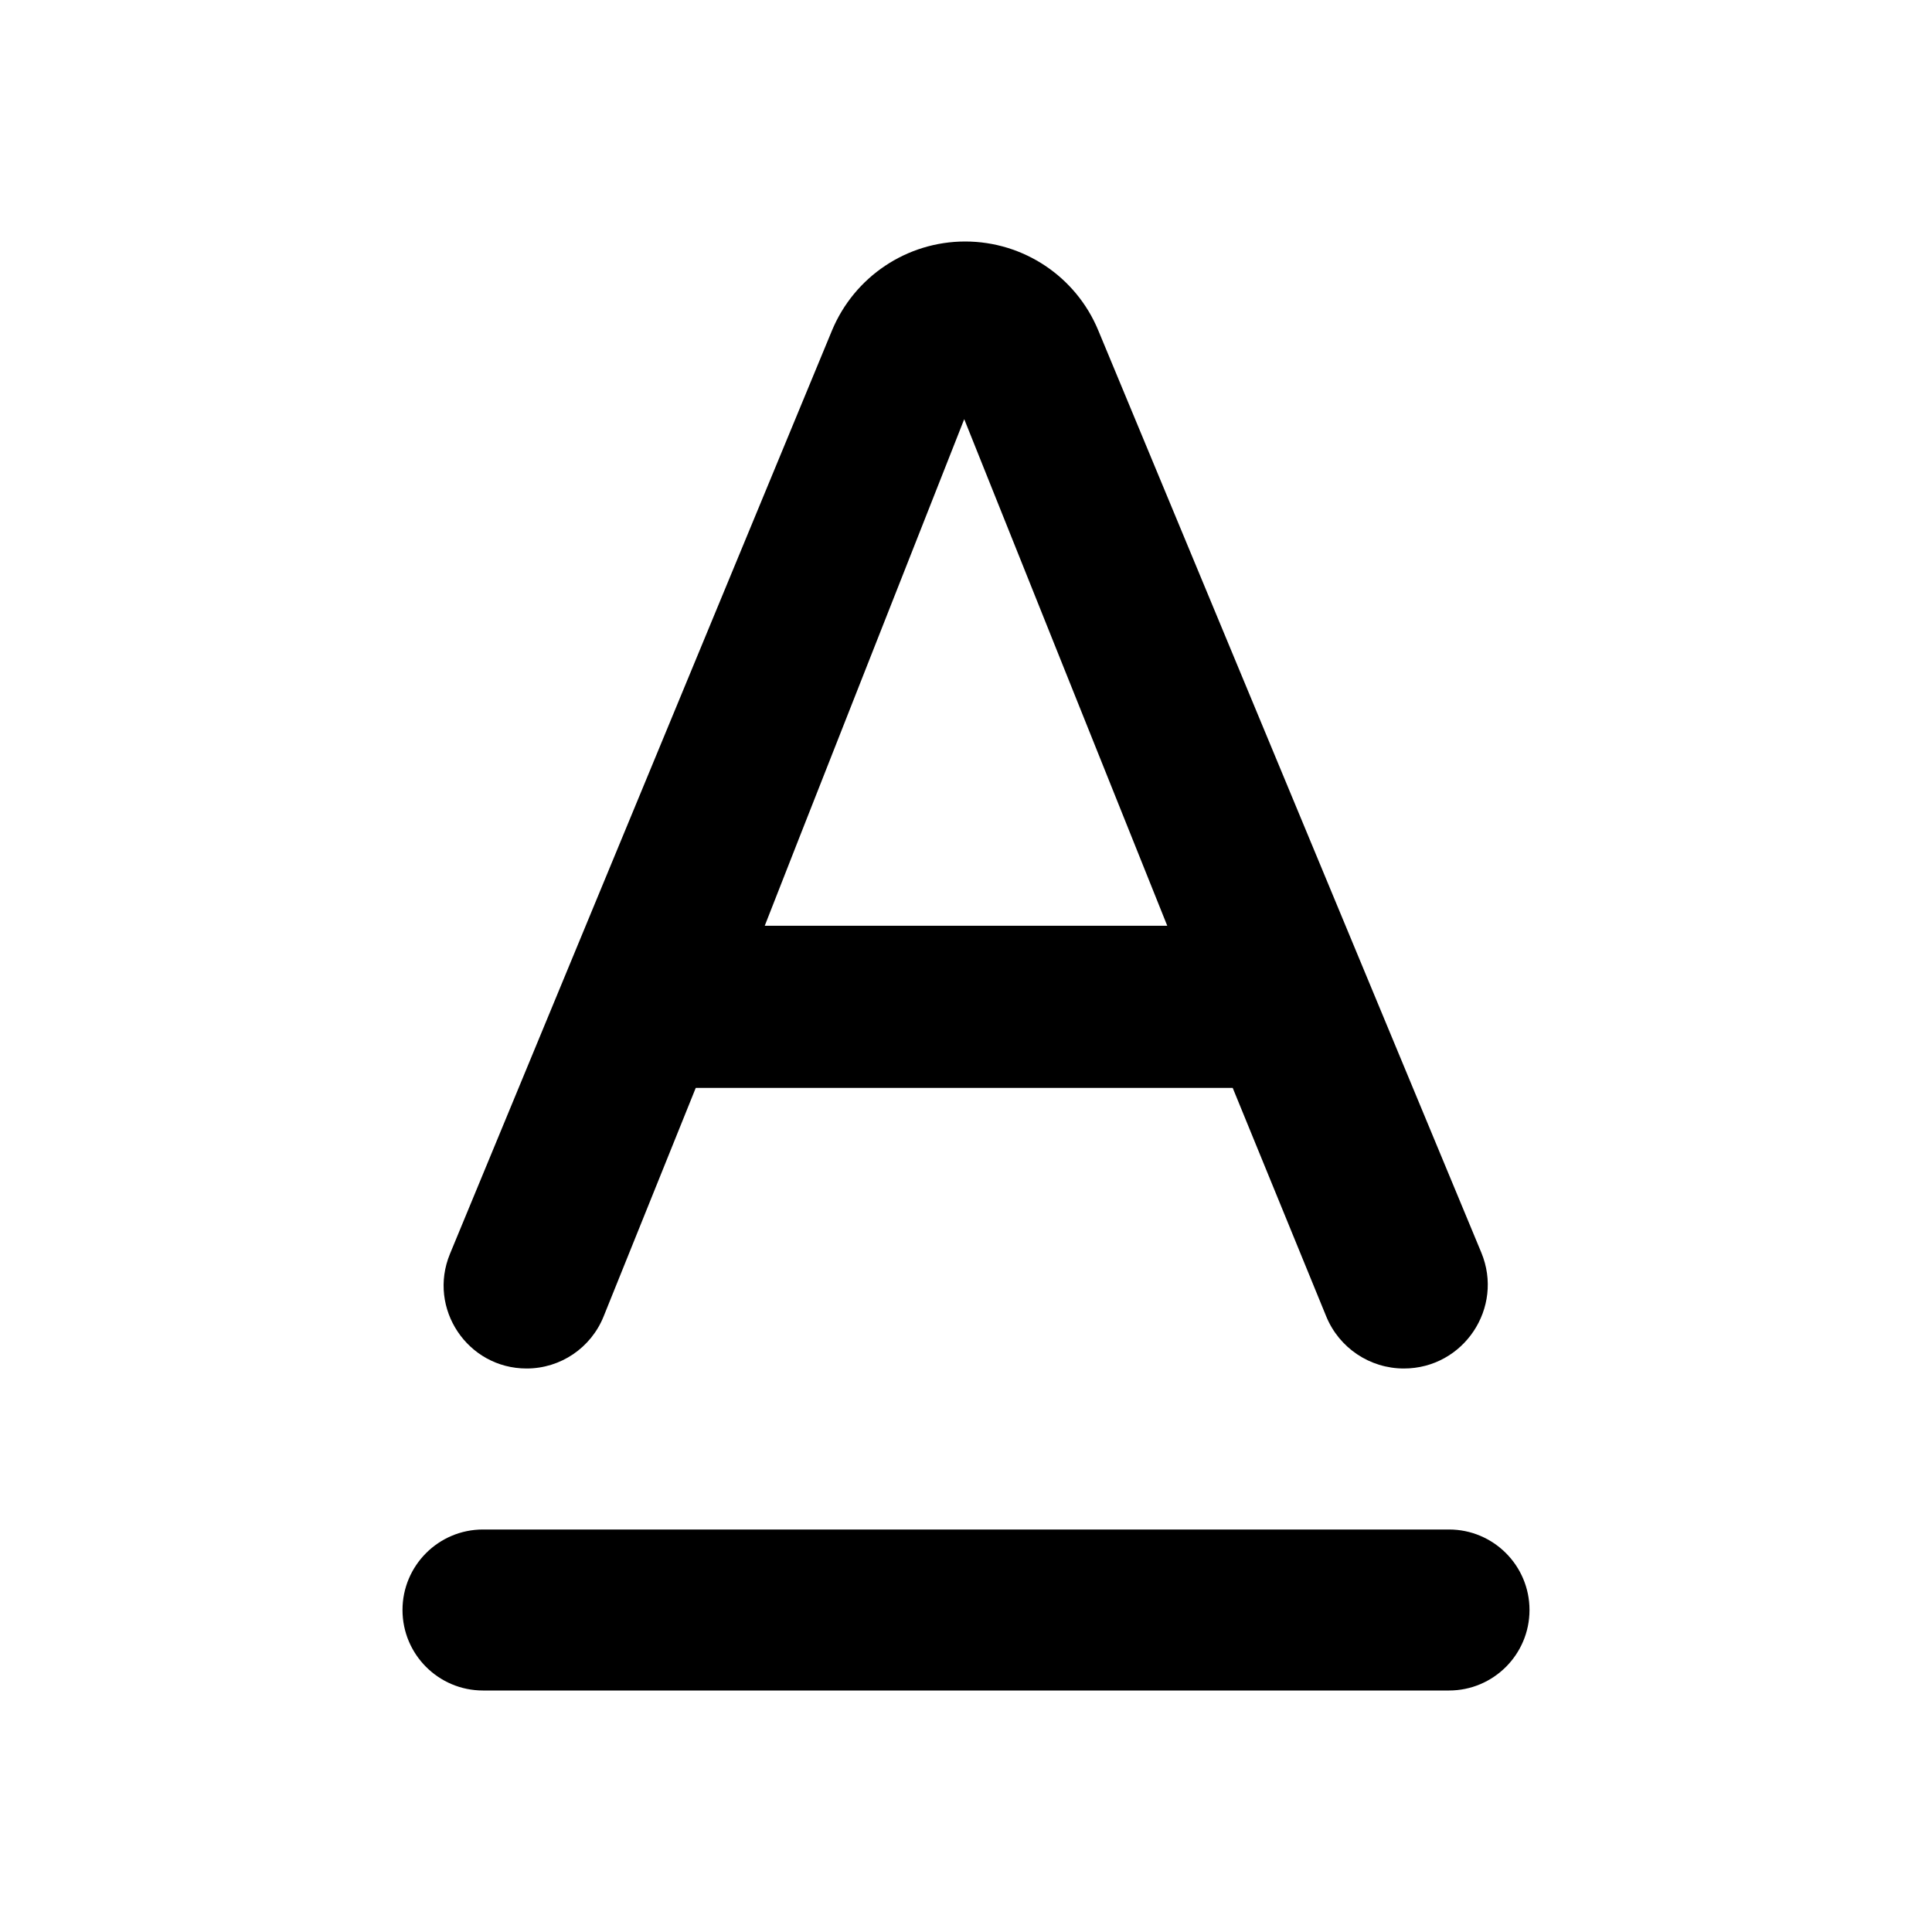 <svg viewBox="0 0 24 24" fill="none" xmlns="http://www.w3.org/2000/svg">
<path fill-rule="evenodd" clip-rule="evenodd" d="M18 21L6 21C5.448 21 5 20.552 5 20C5 19.448 5.448 19 6 19L18 19C18.552 19 19 19.448 19 20C19 20.552 18.552 21 18 21Z" fill="currentColor"/>
<path d="M6.542 17C6.963 17 7.341 16.744 7.498 16.354L8.643 13.514H15.313L16.475 16.353C16.635 16.744 17.016 17 17.439 17C18.182 17 18.686 16.245 18.401 15.559L13.643 4.104C13.366 3.435 12.713 3 11.99 3C11.265 3 10.613 3.437 10.335 4.106L5.59 15.575C5.309 16.254 5.808 17 6.542 17ZM9.5 11.5C9.61 11.21 11.978 5.207 11.978 5.207C11.978 5.207 14.39 11.229 14.5 11.5H9.5Z" fill="currentColor"/>
</svg>
